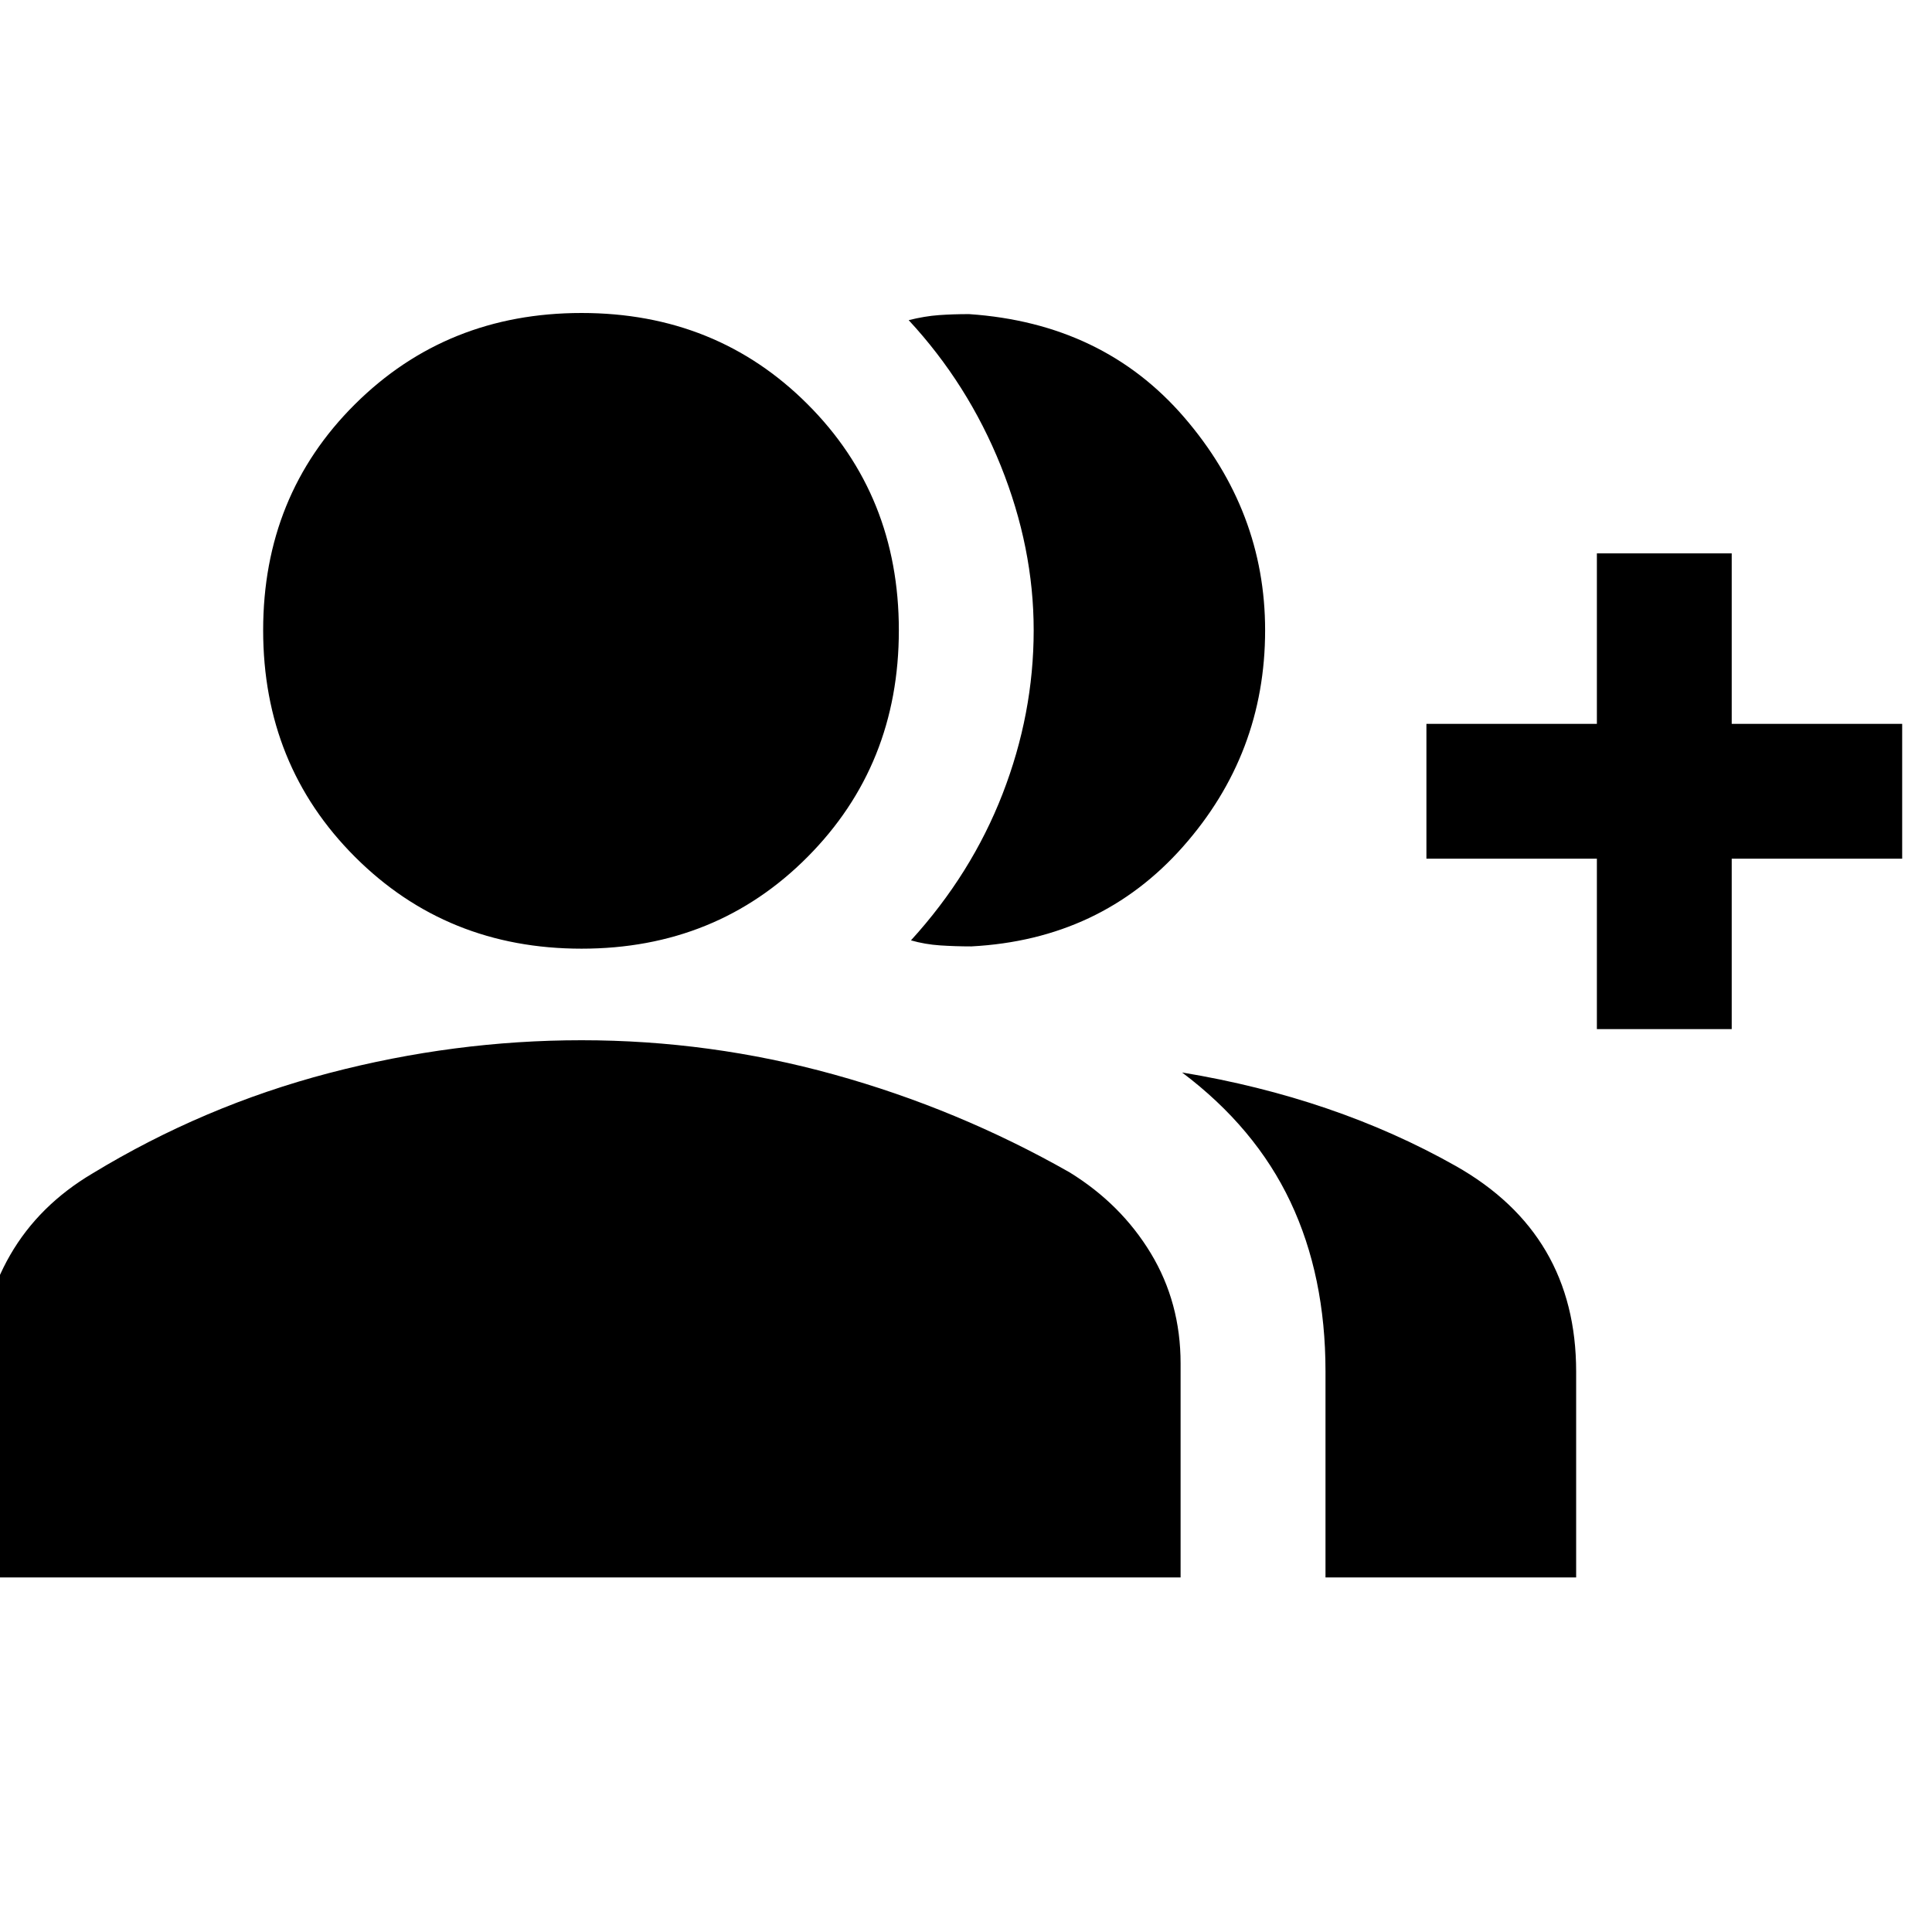 <svg xmlns="http://www.w3.org/2000/svg" height="20" viewBox="0 -960 960 960" width="20"><path d="M452.65-492.74q30.09-33.02 45.54-72.83 15.44-39.8 15.44-81.26 0-41.02-16.33-81.67-16.32-40.65-45.78-72.42 8-2 15-2.5t15-.5q66.55 4.53 106.83 51.21 40.28 46.69 40.28 105.88 0 61.46-40.85 107.58-40.84 46.12-105.13 49.51-8 0-15.5-.5t-14.5-2.5Zm205.98 316.57v-102.46q0-47.31-17.43-84.19-17.44-36.88-53.83-64.27 75.97 12.58 135.89 46.41 59.92 33.83 59.92 102.22v102.29H658.63Zm134.85-272.46v-84.7h-84.7v-67h84.7v-84.69h67v84.69h84.7v67h-84.7v84.7h-67Zm-504.5-39.98q-66.98 0-112.6-45.62-45.62-45.62-45.62-112.6 0-66.98 45.62-112.31 45.62-45.34 112.6-45.34 66.98 0 112.31 45.34 45.34 45.33 45.34 112.31t-45.34 112.6q-45.33 45.62-112.31 45.62ZM-9.24-176.17v-106.35q0-29.09 14.29-53.86 14.3-24.77 40.91-40.54 55.24-33.56 117.53-49.87 62.29-16.32 125.49-16.32 63.89 0 125.4 17.03 61.51 17.04 117.05 48.59 25.61 15.77 40.41 40.26 14.79 24.49 14.79 54.71v106.35H-9.24Z"/></svg>